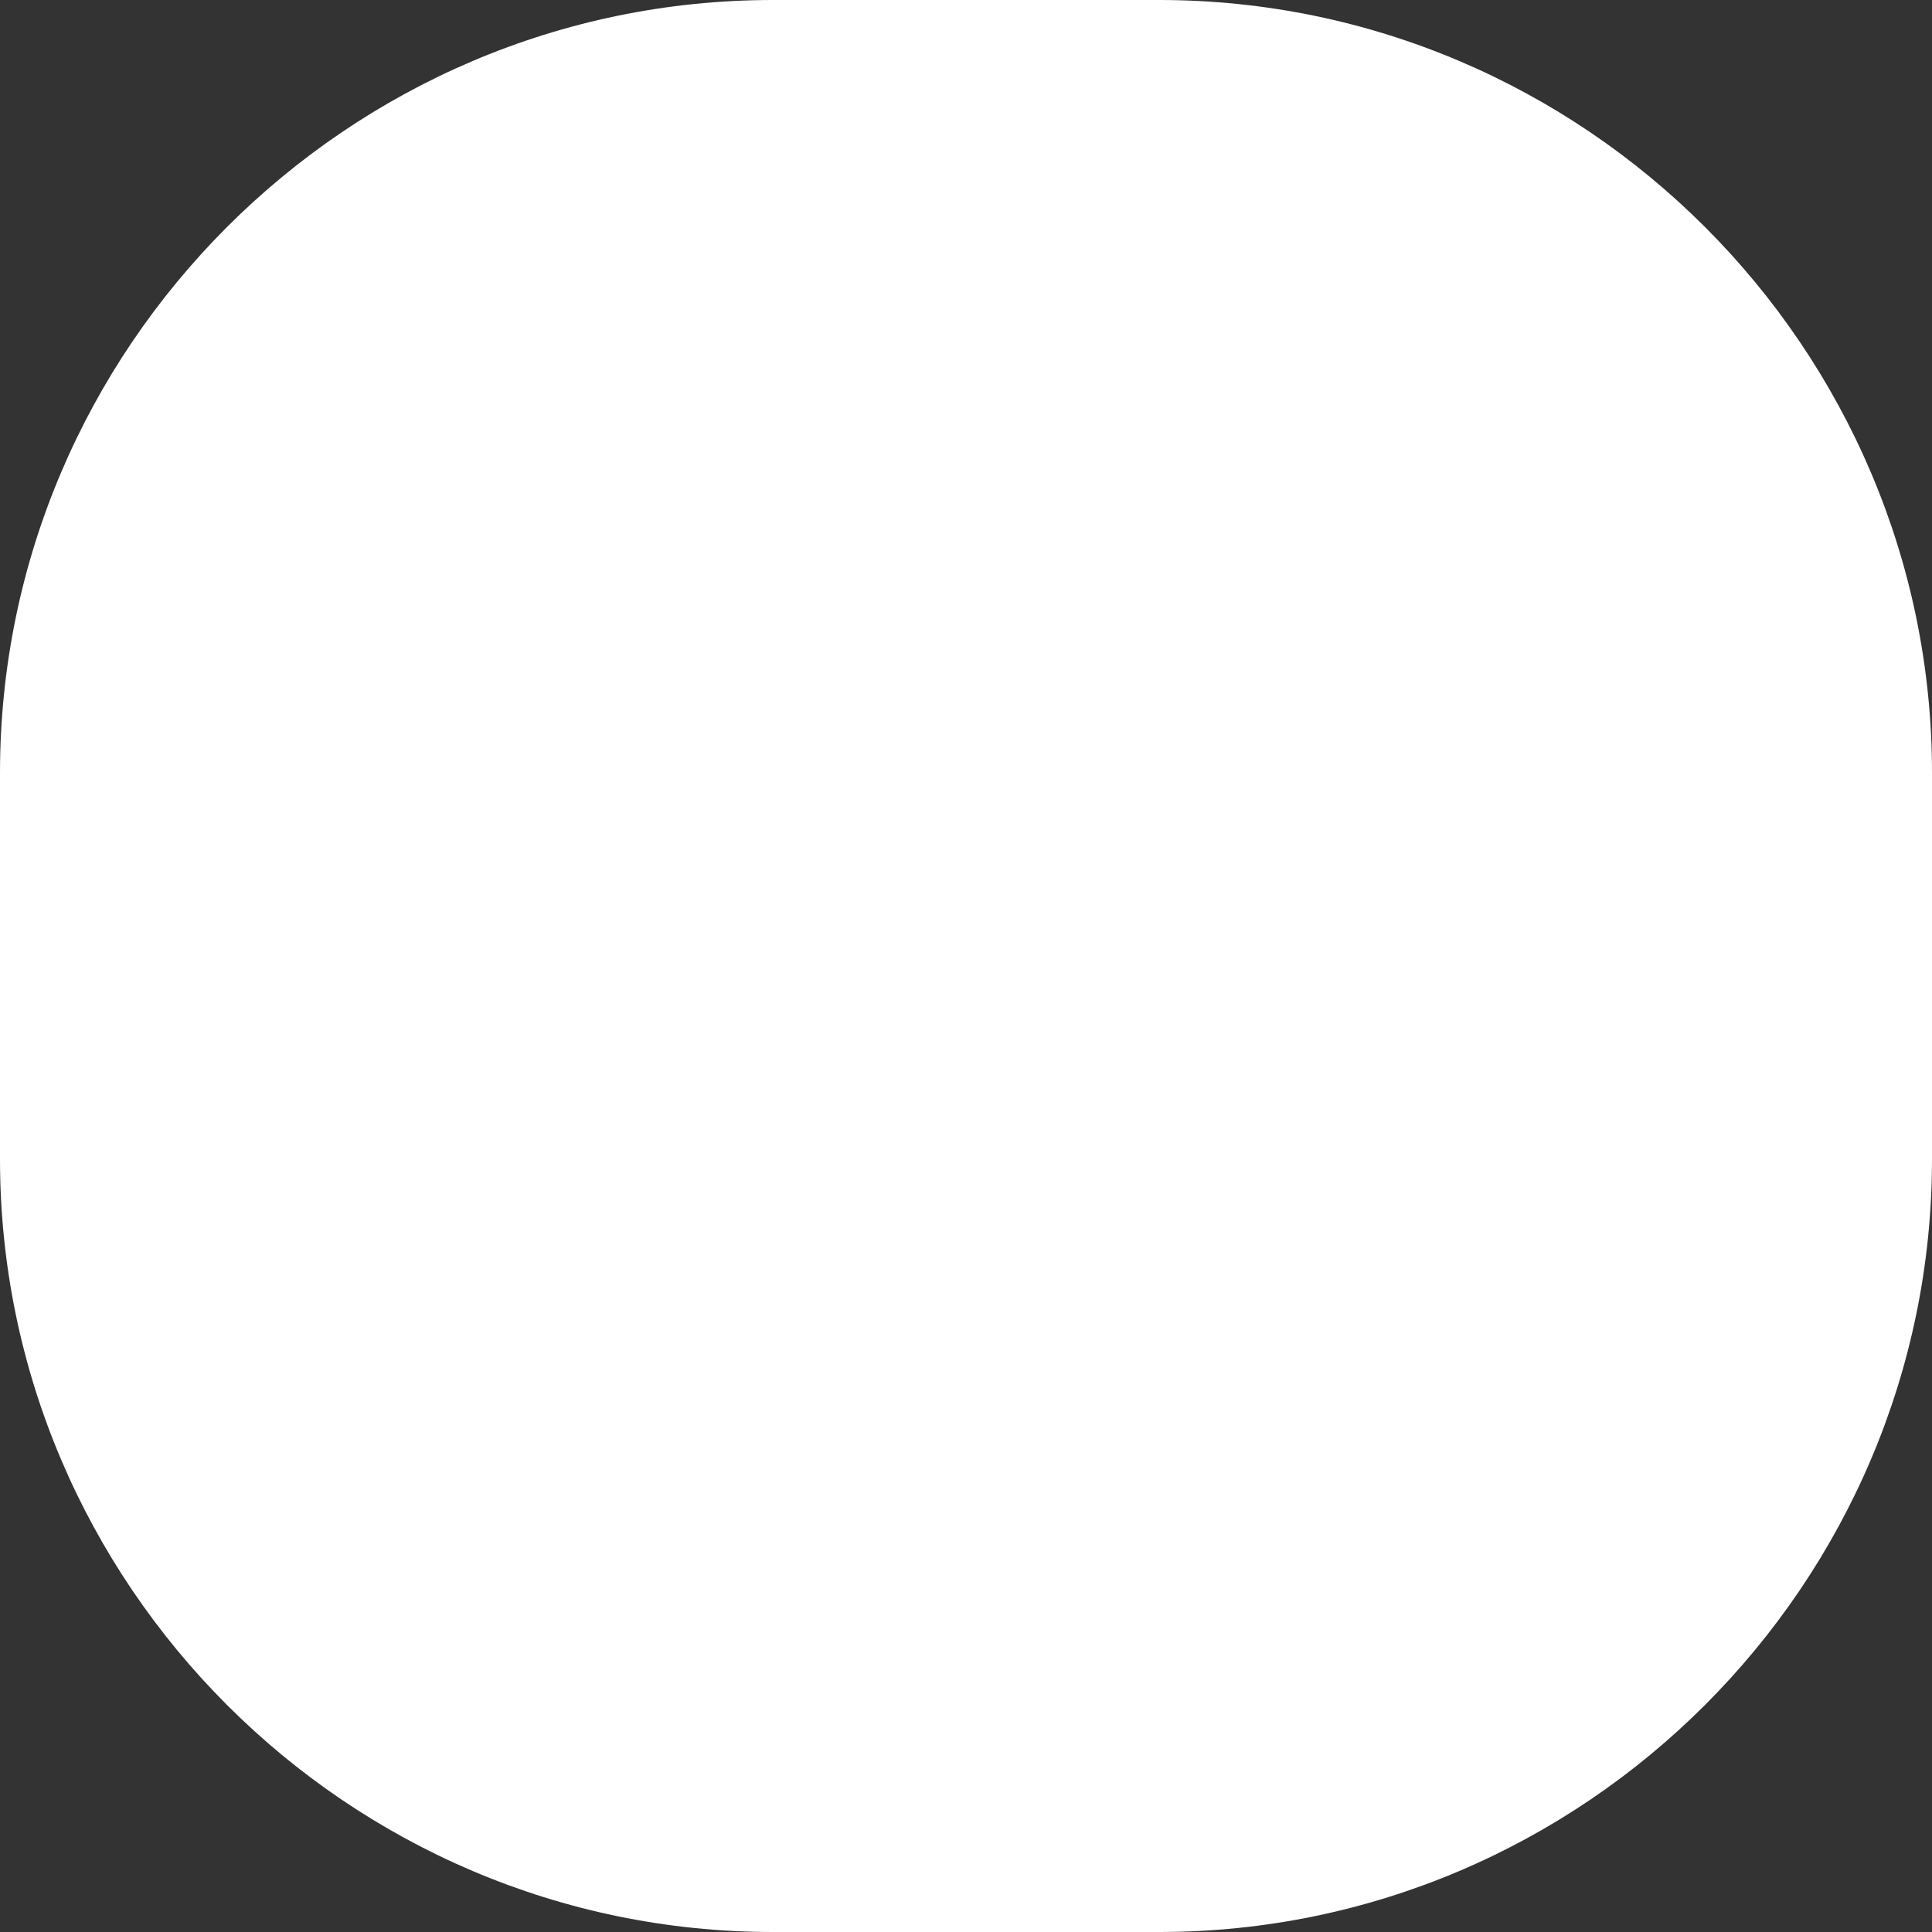 <?xml version="1.0" encoding="utf-8"?>
<!-- Generator: Adobe Illustrator 28.3.0, SVG Export Plug-In . SVG Version: 6.00 Build 0)  -->
<svg version="1.1" id="Calque_1" xmlns="http://www.w3.org/2000/svg" xmlns:xlink="http://www.w3.org/1999/xlink" x="0px" y="0px"
	 viewBox="0 0 30 30" style="enable-background:new 0 0 30 30;" xml:space="preserve">
<rect x="0" y="0" width="30" height="30" fill="#333333" stroke="none"/>
<style type="text/css">
	.st0{fill:#FFFFFF;}
	.st1{fill:none;}
</style>
<g>
	<path class="st0" d="M12,0h6c6.6,0,12,5.4,12,12v6c0,6.6-5.4,12-12,12h-6C5.4,30,0,24.6,0,18v-6C0,5.4,5.4,0,12,0z"/>
</g>
<rect x="1.8" y="2" class="st1" width="26" height="26"/>
</svg>
